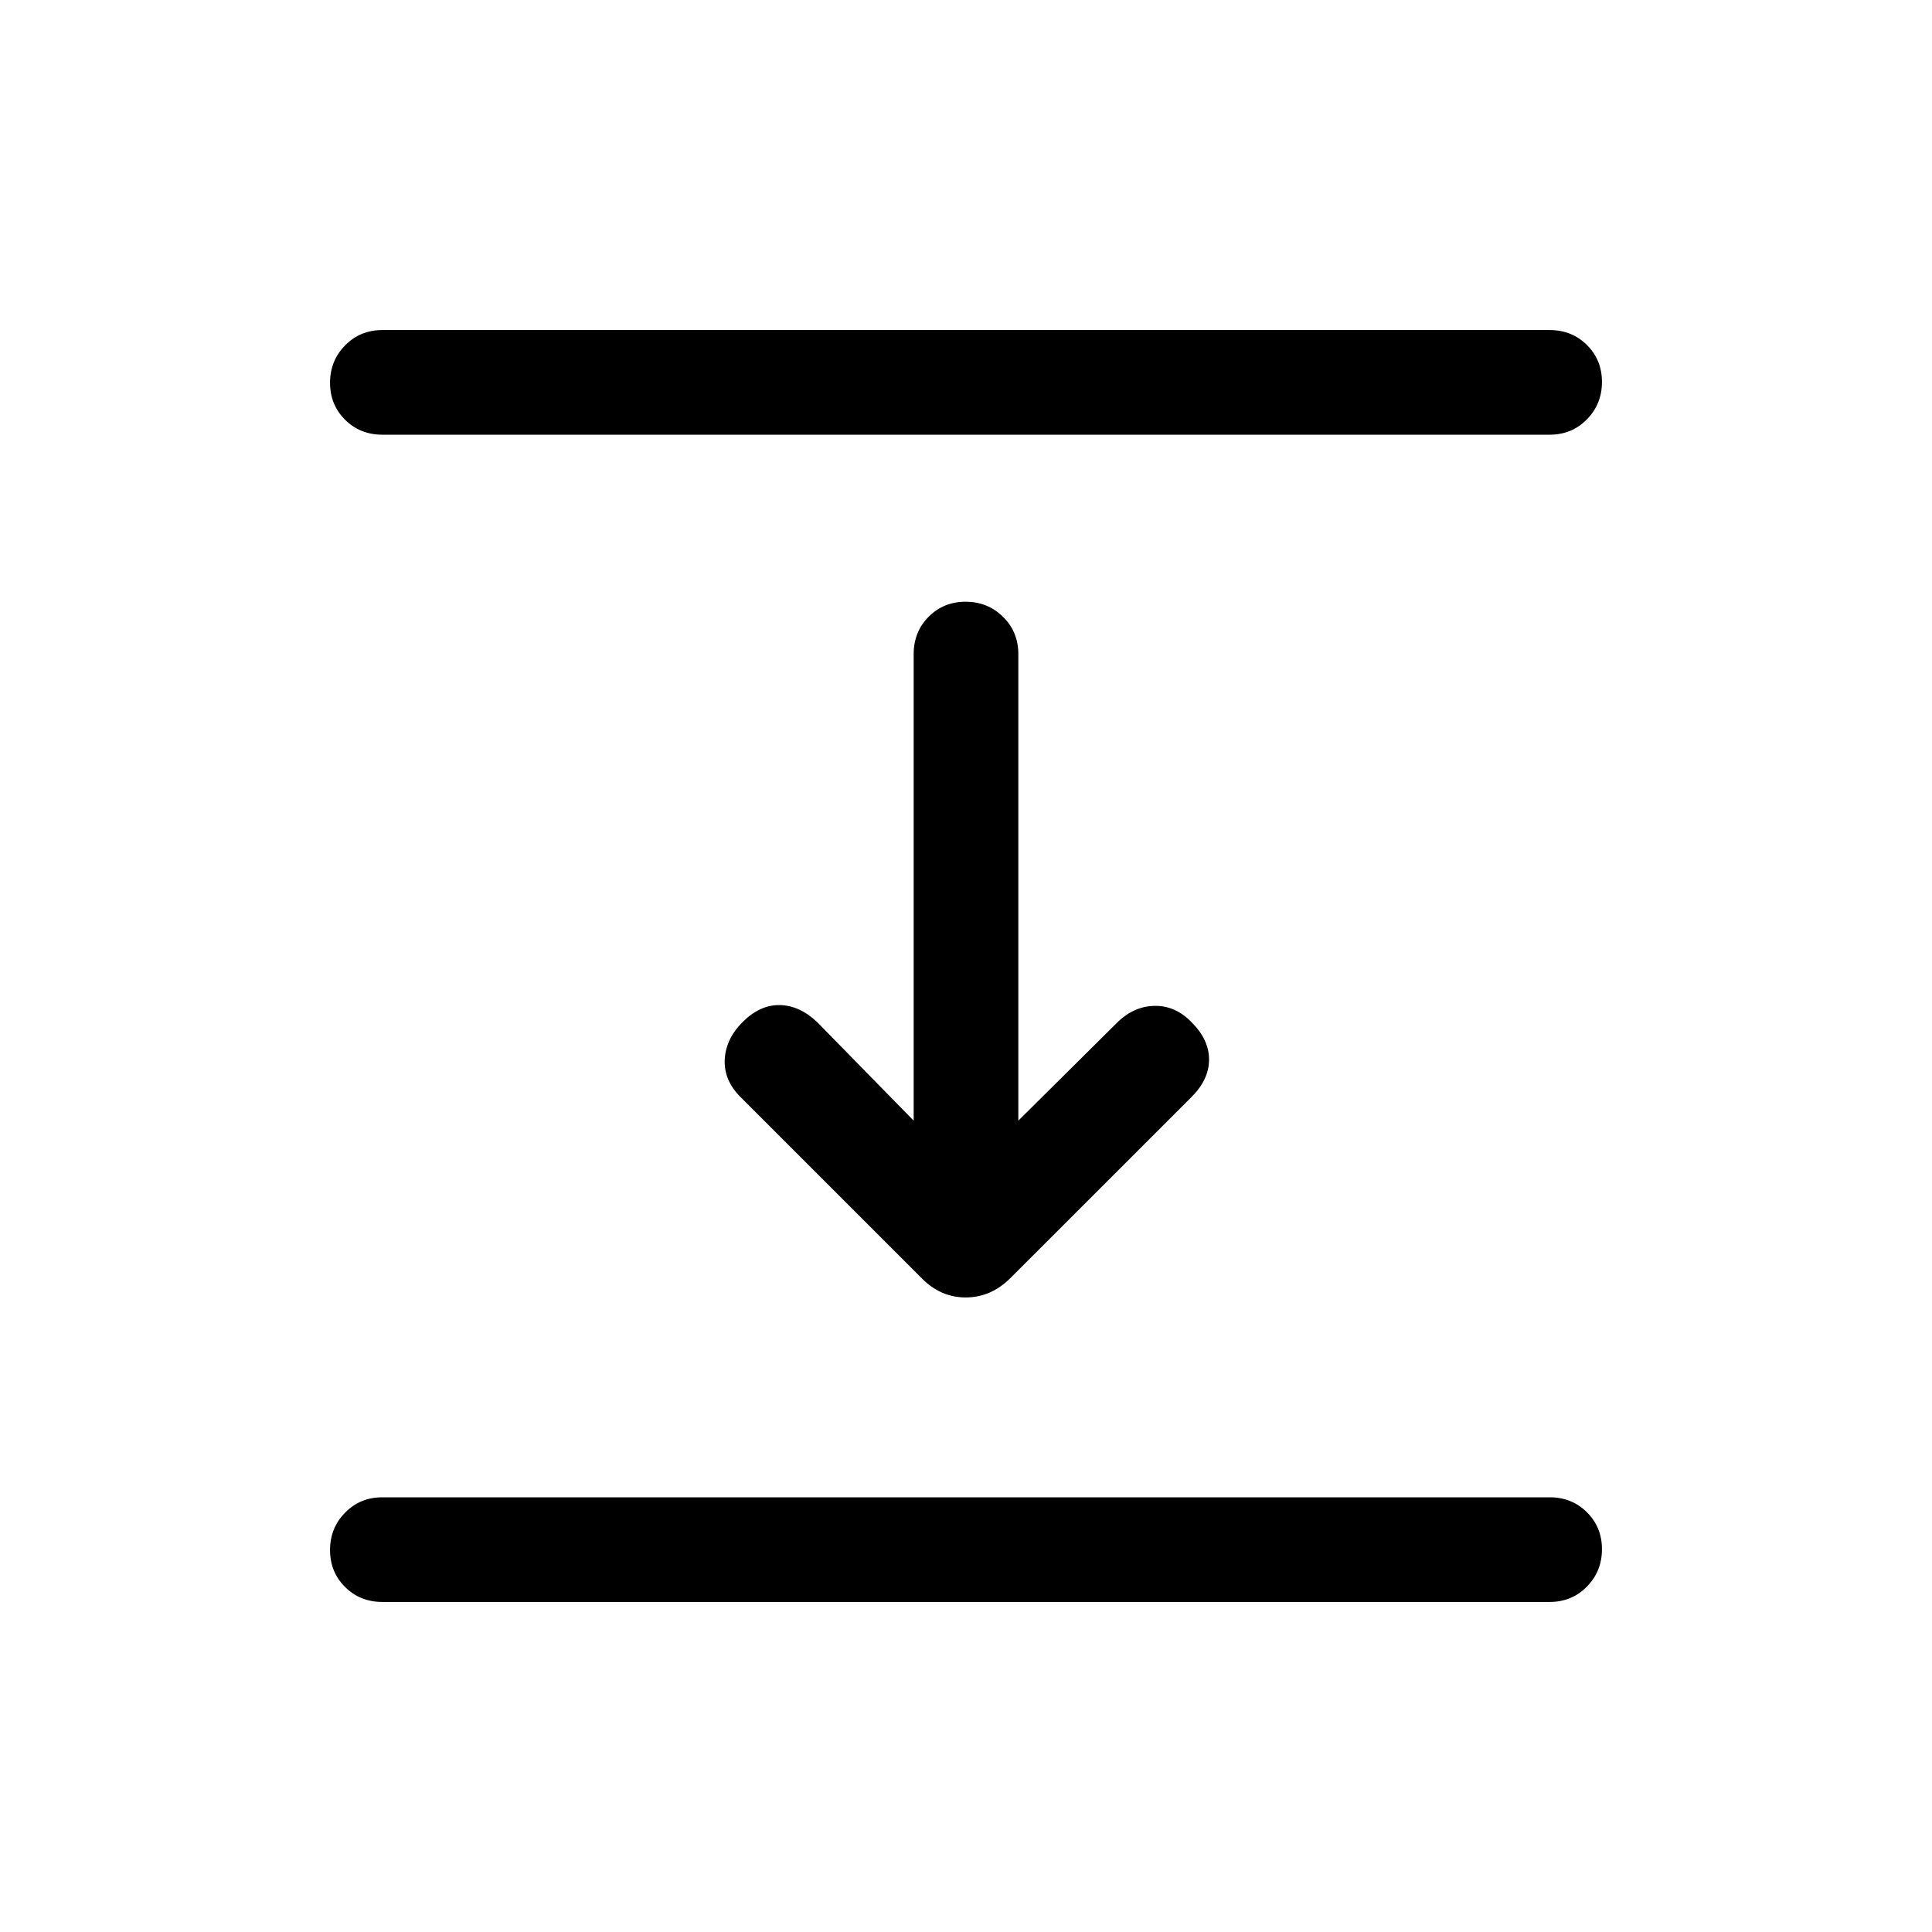 <svg xmlns="http://www.w3.org/2000/svg" height="20" viewBox="0 -960 960 960" width="20"><path d="M190-744q-11.05 0-18.52-7.42-7.48-7.42-7.48-18.38 0-10.97 7.48-18.58Q178.95-796 190-796h580q11.05 0 18.52 7.42 7.48 7.42 7.48 18.38 0 10.97-7.48 18.58Q781.05-744 770-744H190Zm267.69 418.85-89.77-89.77q-8.3-8.31-7.8-18.58.5-10.27 8.89-18.66 8.61-8.61 18.49-8.42 9.88.2 18.58 8.5L454-403.15V-635q0-11.05 7.42-18.52 7.42-7.48 18.38-7.48 10.97 0 18.58 7.48Q506-646.05 506-635v231.85l48.92-48.54q8.31-8.31 18.75-8.5 10.43-.19 18.49 8.2 8.61 8.61 8.61 18.49 0 9.88-8.69 18.58l-89.91 89.9q-9.71 9.71-22.35 9.71-12.65 0-22.13-9.84ZM190-164q-11.05 0-18.52-7.42-7.48-7.42-7.48-18.38 0-10.97 7.48-18.58Q178.95-216 190-216h580q11.05 0 18.52 7.42 7.48 7.42 7.48 18.38 0 10.97-7.48 18.58Q781.05-164 770-164H190Z"/></svg>